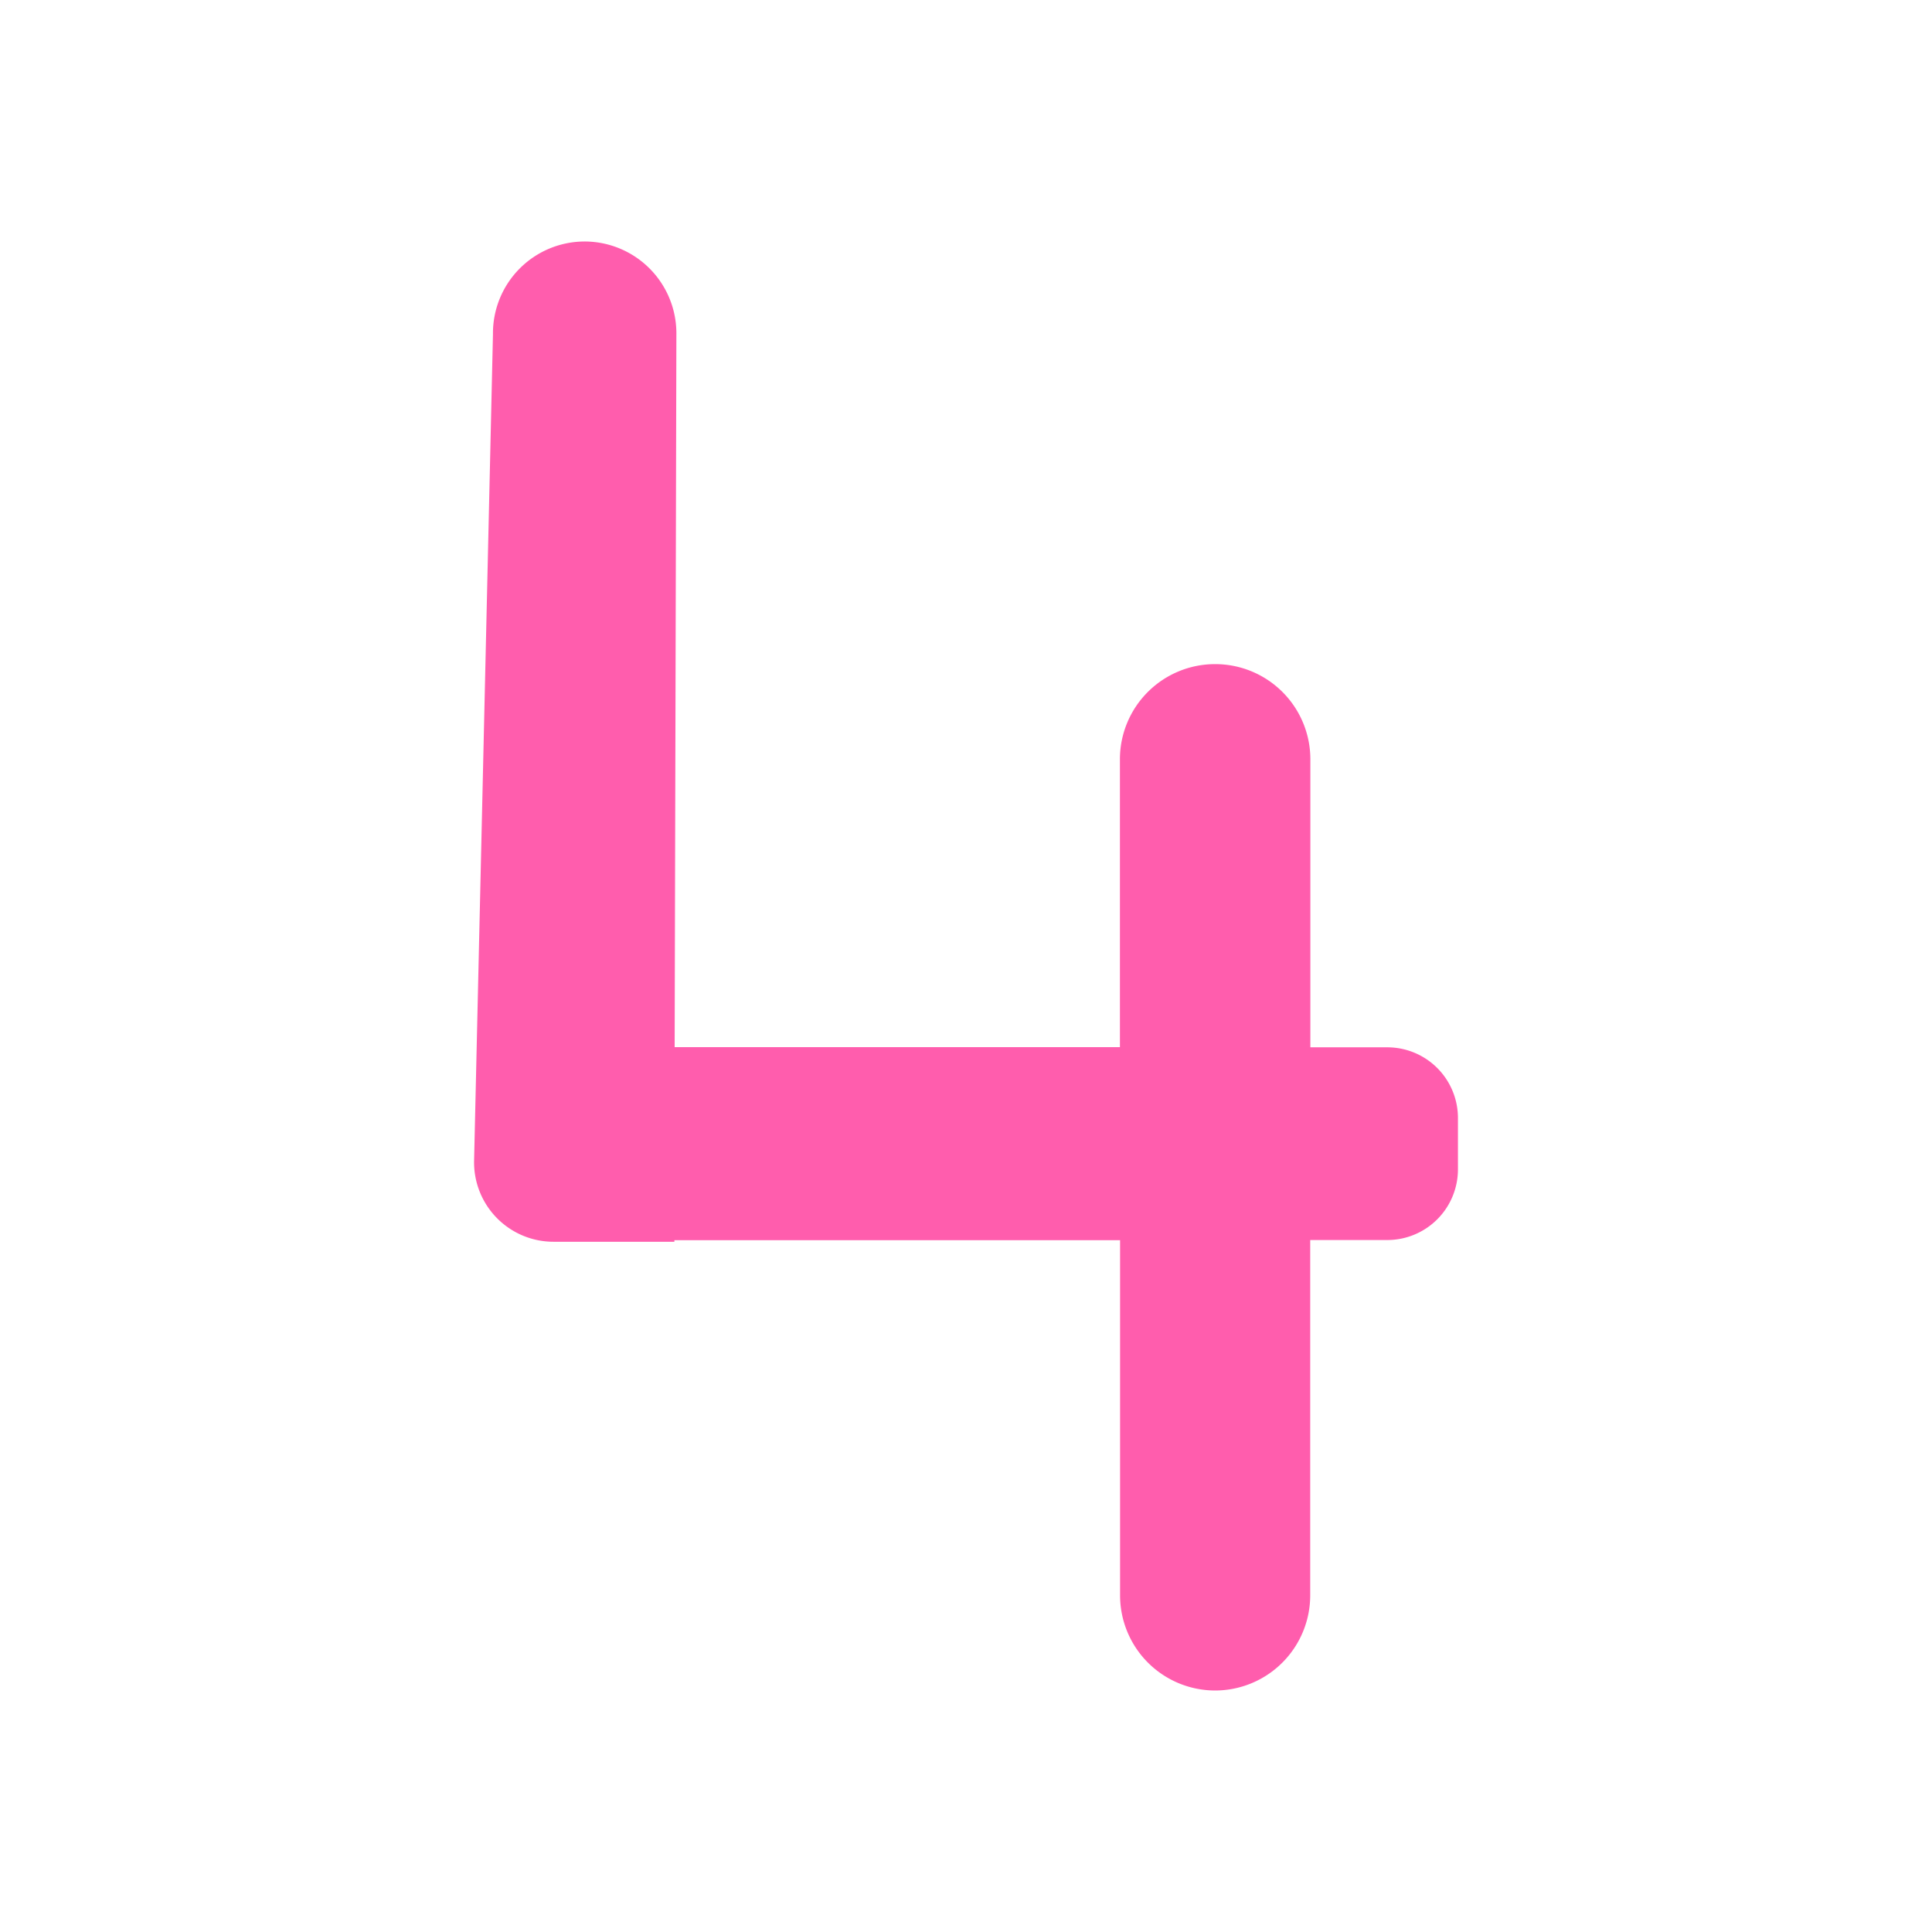 <svg id="Layer_1" data-name="Layer 1" xmlns="http://www.w3.org/2000/svg" viewBox="0 0 512 512"><defs><style>.cls-1{fill:#ff5dad;}</style></defs><path class="cls-1" d="M367.69,277.55H347.26V201.26A25.22,25.22,0,0,0,322,176h0a25.22,25.22,0,0,0-25.21,25.22v76.29h-118l.46-189.16A24.34,24.34,0,0,0,154.86,64h0a24.32,24.32,0,0,0-24.22,24.55l-5,219a21.05,21.05,0,0,0,21,21.53h32.08v-.42H296.83v94.16A25.22,25.22,0,0,0,322,448h0a25.22,25.22,0,0,0,25.22-25.22V328.62h20.43a18.73,18.73,0,0,0,18.72-18.73V296.27A18.72,18.72,0,0,0,367.69,277.55Z"/></svg>